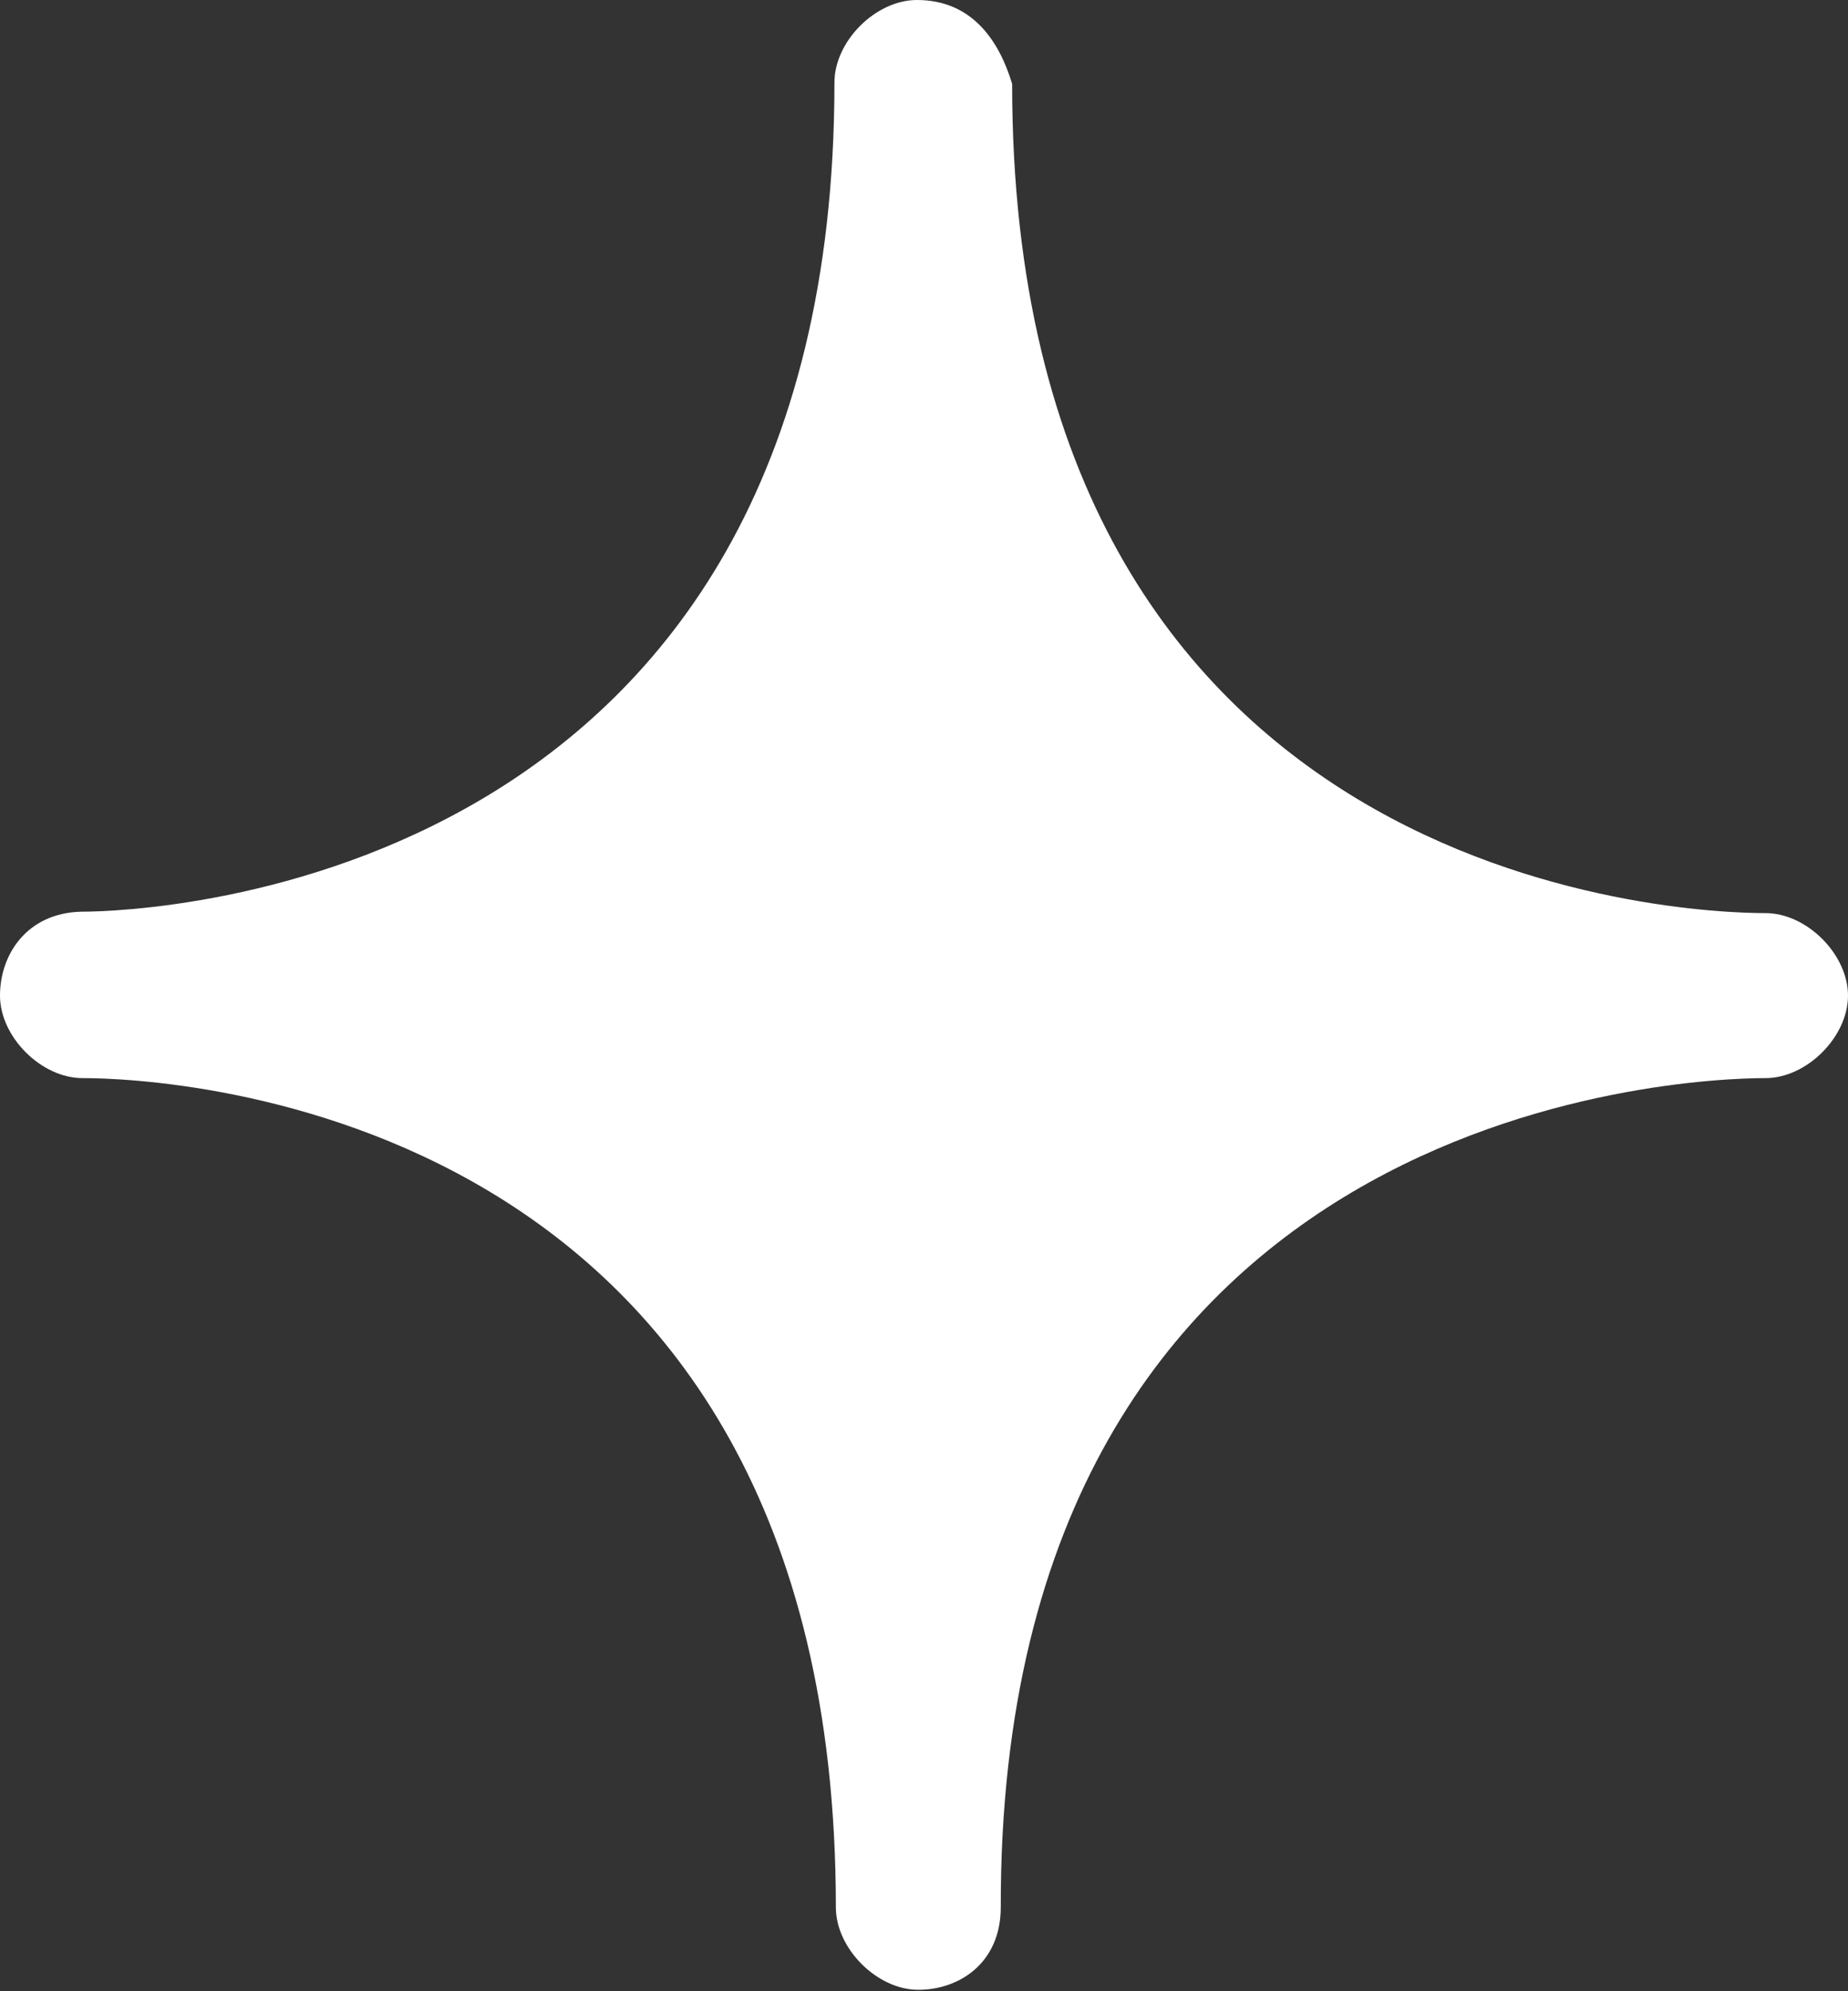<svg xmlns="http://www.w3.org/2000/svg" viewBox="0 0 13 14"><rect x="0" y="0" width="13" height="14" fill="#333333" stroke="none"/><path d="M12.42 7.58c.29 0 .58-.29.58-.58s-.29-.58-.58-.58c-.58 0-5.3-.19-5.3-5.83C7.03.29 6.84 0 6.45 0c-.29 0-.58.29-.58.58 0 5.64-4.81 5.83-5.3 5.83-.38.01-.57.3-.57.59s.29.58.58.58c.58 0 5.3.19 5.3 5.83 0 .29.29.58.58.58s.58-.19.58-.58c-.01-5.63 4.8-5.83 5.38-5.83z" fill="#fff"/></svg>